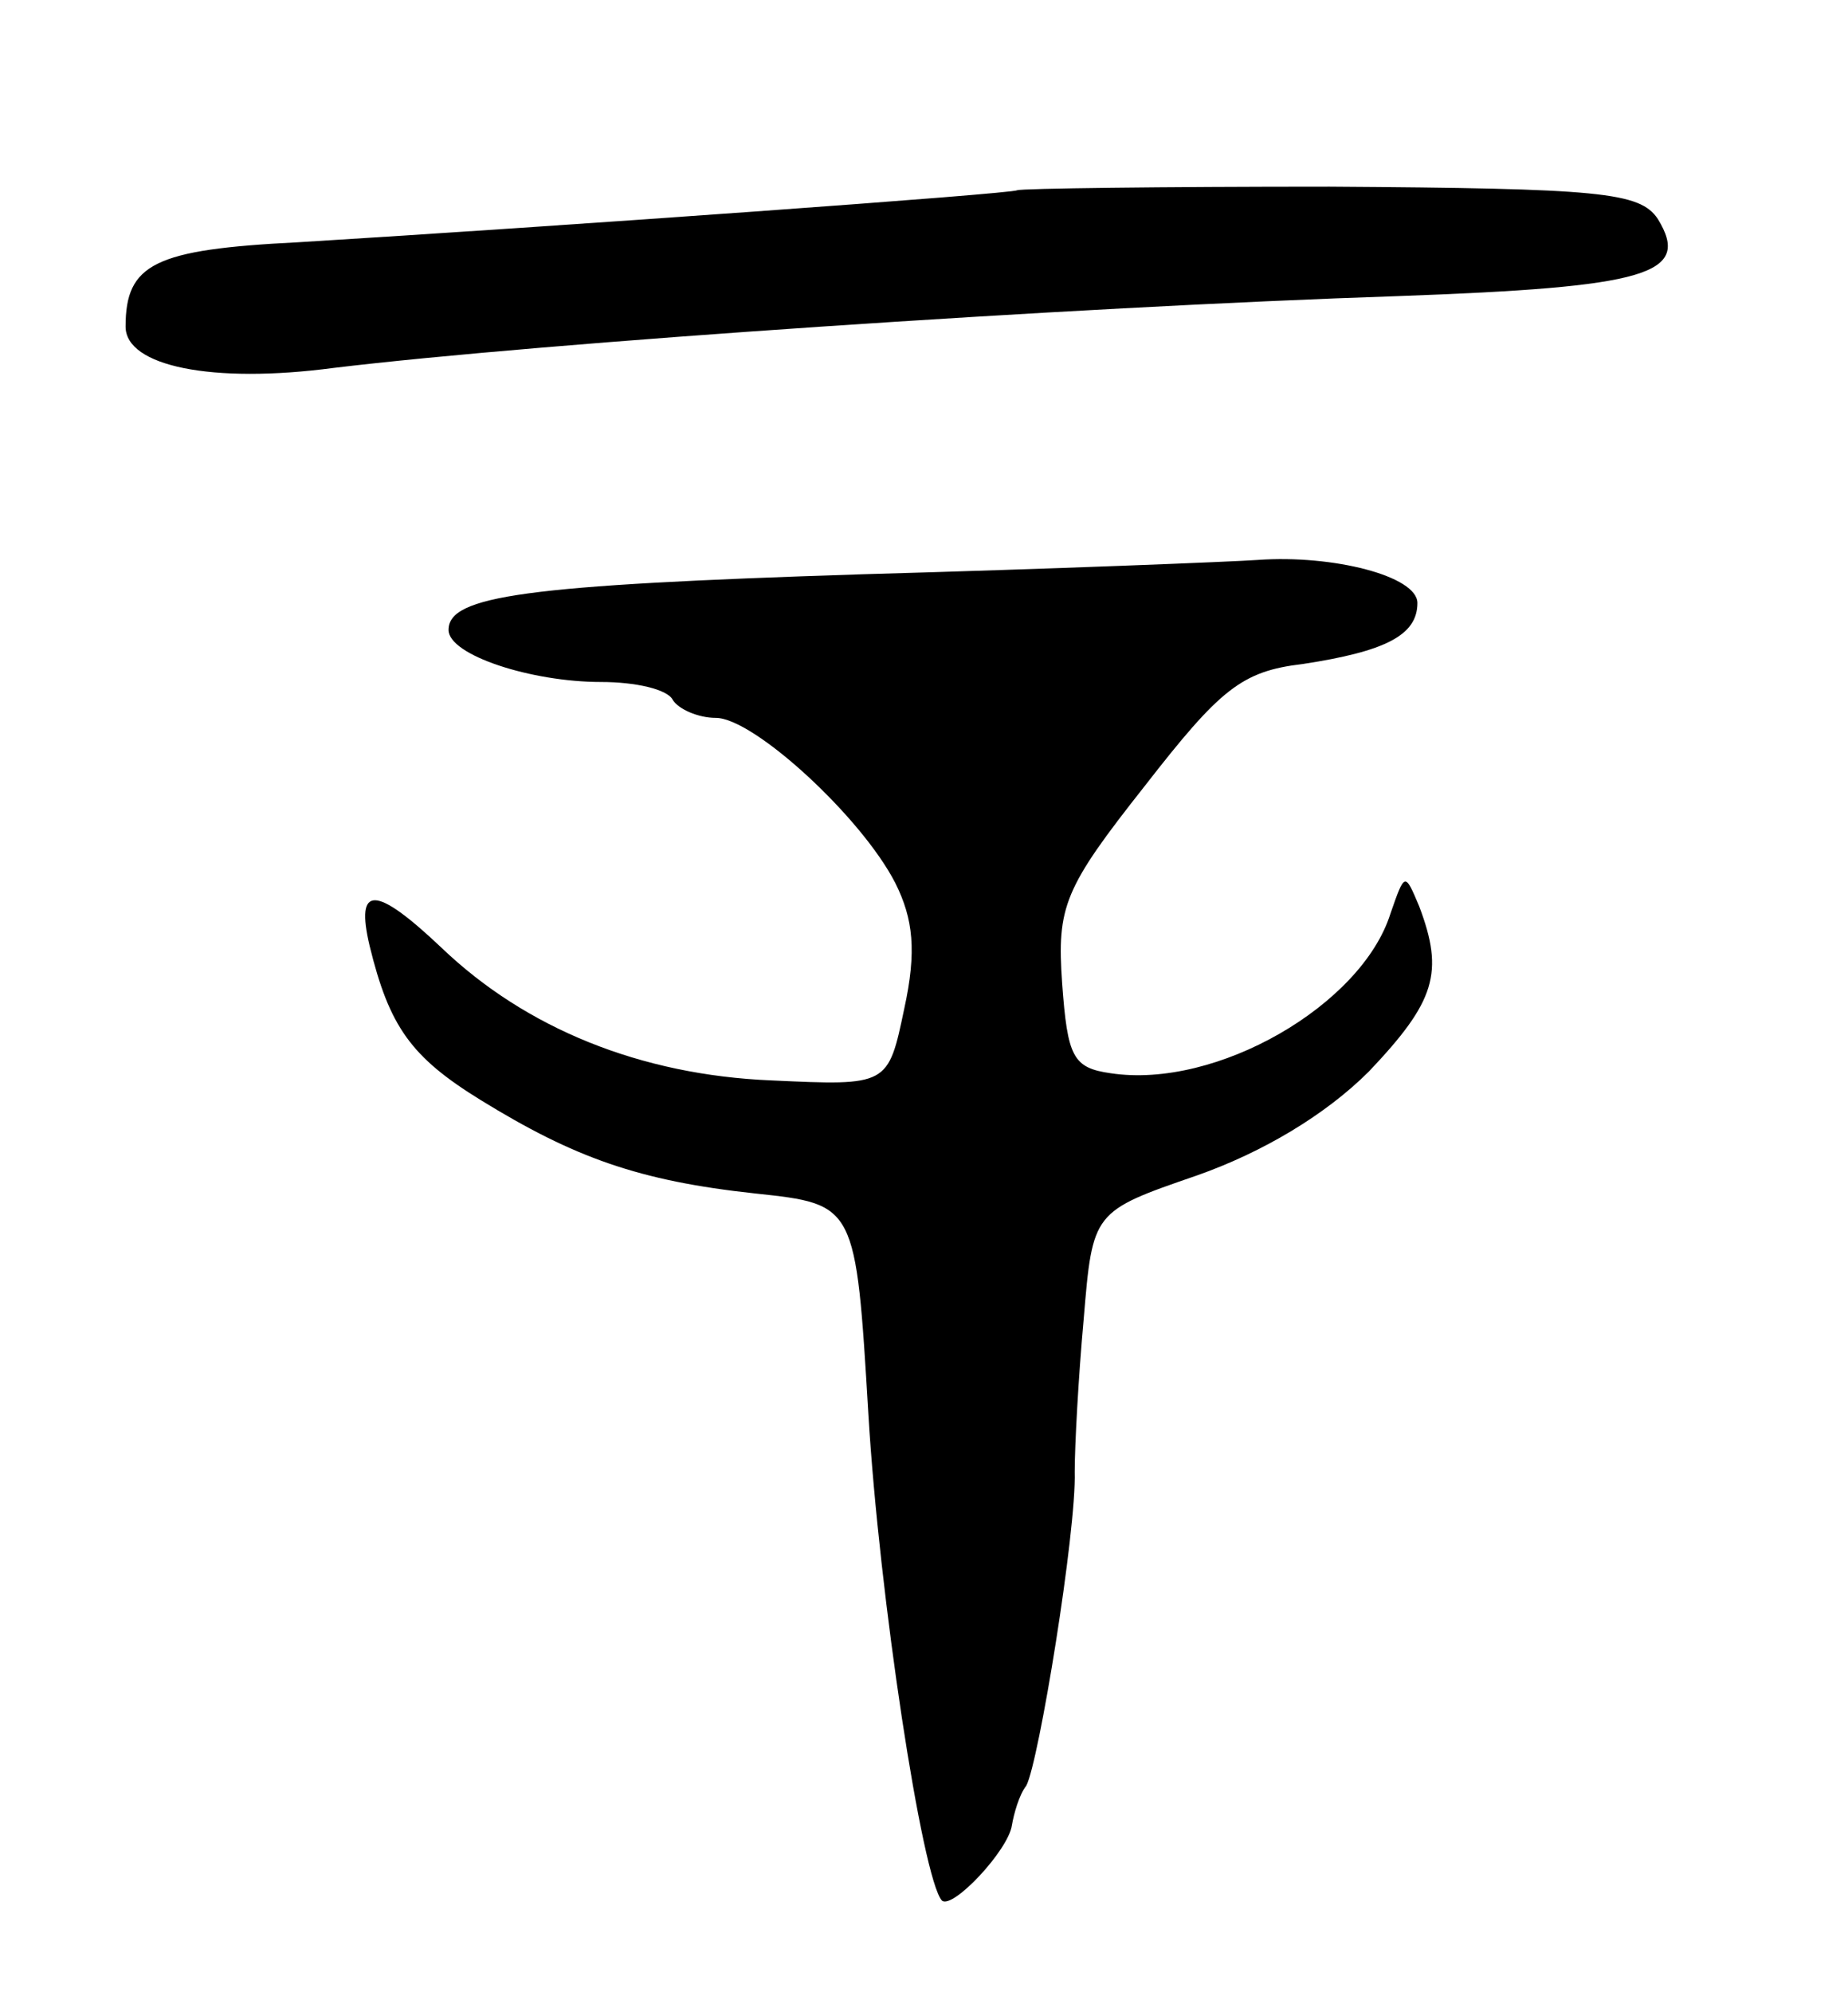 <svg version="1.0" xmlns="http://www.w3.org/2000/svg"
 width="103pt" height="111pt" viewBox="0 0 103 111"
 preserveAspectRatio="xMidYMid meet">
<g transform="translate(0,111) scale(0.1,-0.1)"
fill="#000000" stroke="none">
<path d="M567 1004 c-3 -2 -254 -20 -401 -29 -80 -4 -96 -12 -96 -47 0 -22 48
-32 116 -23 116 14 411 34 593 40 139 5 164 12 145 43 -10 15 -32 17 -183 18
-94 0 -172 -1 -174 -2z"/>
<path d="M480 790 c-188 -6 -230 -12 -230 -31 0 -14 46 -29 85 -29 19 0 37 -4
40 -10 3 -5 14 -10 24 -10 21 0 81 -55 100 -92 10 -20 12 -38 5 -70 -9 -43 -9
-43 -74 -40 -73 3 -137 29 -184 74 -37 35 -48 35 -40 1 11 -45 23 -62 62 -86
52 -32 88 -45 153 -52 56 -6 56 -6 63 -123 6 -101 30 -259 41 -271 6 -5 37 28
39 42 1 6 4 17 8 22 7 13 28 142 27 175 0 14 2 52 5 85 5 60 5 60 63 80 37 13
72 34 96 58 37 39 42 55 28 92 -8 19 -8 19 -16 -4 -16 -51 -97 -98 -156 -89
-21 3 -24 9 -27 50 -3 43 1 53 46 110 42 54 54 64 88 68 46 7 64 16 64 34 0
15 -47 27 -89 24 -14 -1 -114 -5 -221 -8z"/>
</g>
</svg>
